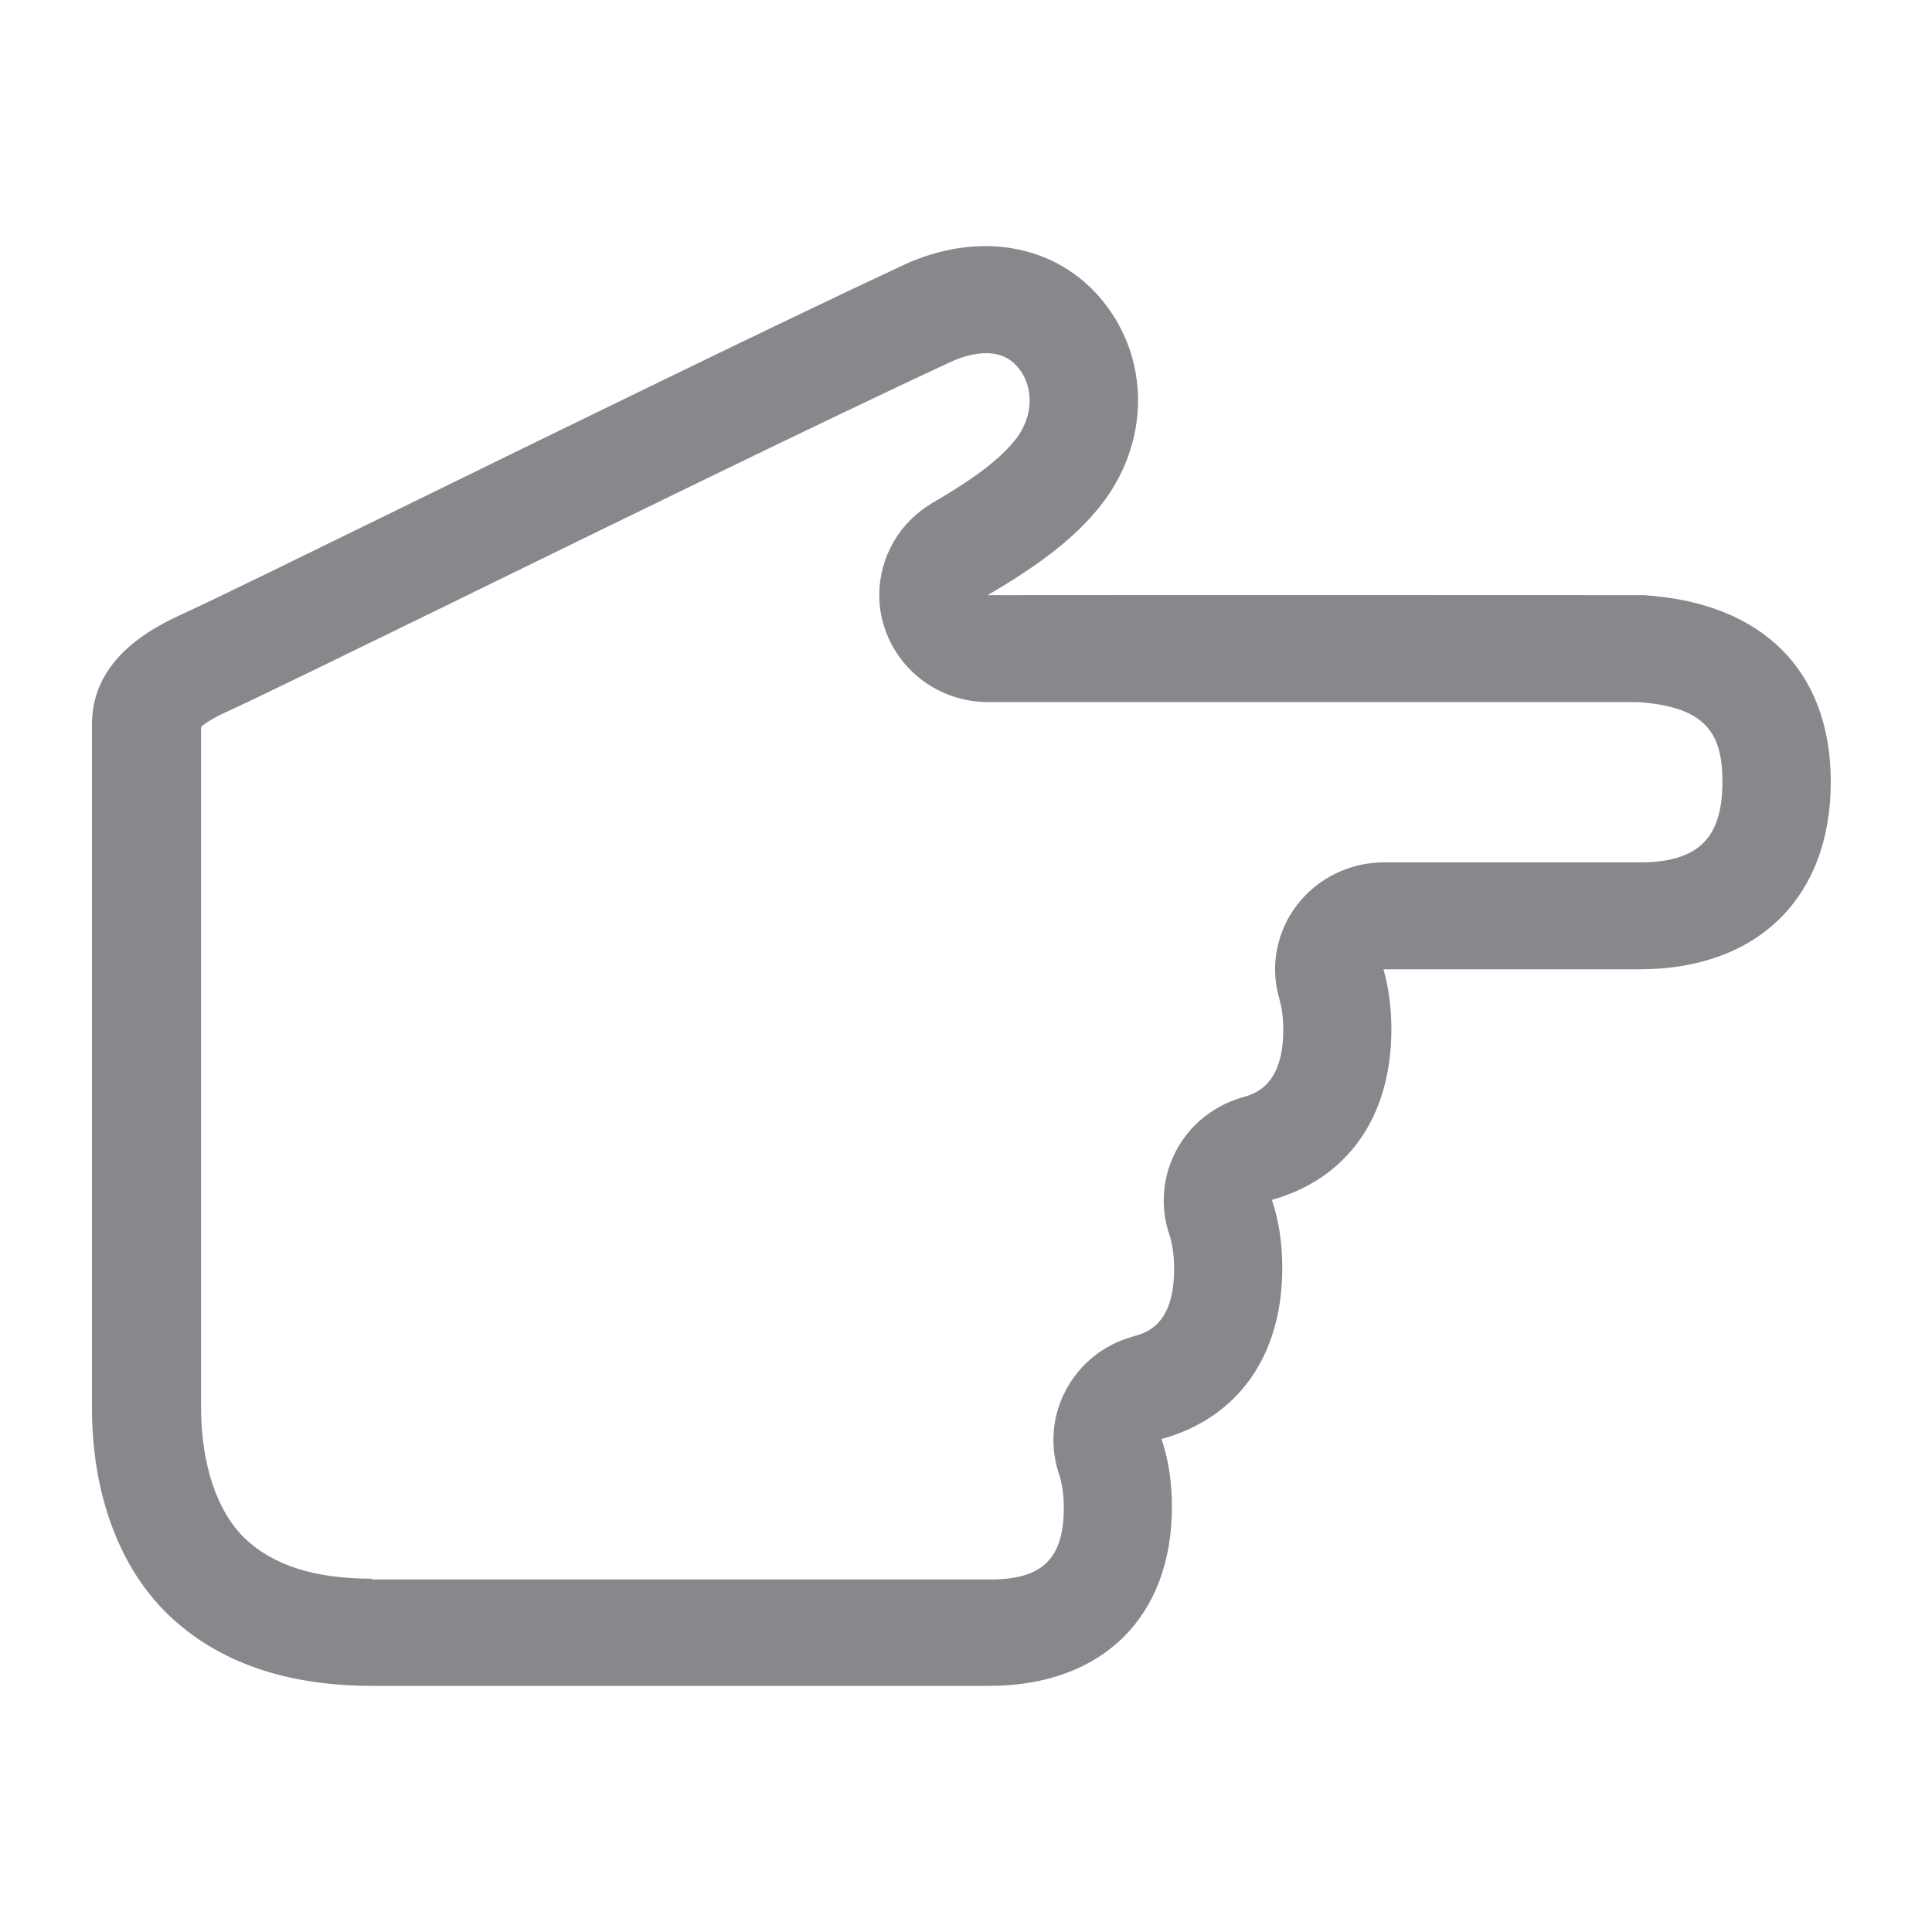<svg width="40" height="40" viewBox="0 0 40 40" fill="none" xmlns="http://www.w3.org/2000/svg">
<path fill-rule="evenodd" clip-rule="evenodd" d="M7.698 32.685C6.514 32.685 5.654 32.41 5.065 31.846C4.491 31.291 4.163 30.309 4.163 29.138V15.05C4.302 14.913 4.67 14.745 4.798 14.689C5.362 14.429 7.052 13.605 9.378 12.47L9.48 12.419C12.861 10.765 17.067 8.708 19.674 7.497C19.961 7.365 20.673 7.105 21.082 7.614C21.277 7.853 21.318 8.113 21.318 8.291C21.318 8.576 21.21 8.871 21.016 9.111C20.698 9.507 20.186 9.899 19.305 10.413C18.97 10.609 18.692 10.887 18.499 11.222C18.306 11.557 18.204 11.936 18.204 12.322C18.204 12.515 18.229 12.714 18.286 12.907C18.557 13.869 19.443 14.536 20.457 14.536L33.899 14.536C35.369 14.628 35.661 15.233 35.661 16.19C35.661 17.356 35.154 17.854 33.96 17.854H28.653C27.951 17.854 27.28 18.18 26.855 18.735C26.558 19.122 26.399 19.595 26.399 20.073C26.399 20.277 26.43 20.476 26.486 20.674C26.538 20.862 26.569 21.076 26.569 21.32C26.569 22.481 25.974 22.649 25.723 22.72C25.134 22.888 24.642 23.28 24.356 23.814C24.181 24.14 24.094 24.491 24.094 24.852C24.094 25.087 24.13 25.321 24.207 25.55C24.274 25.753 24.309 25.993 24.309 26.267C24.309 27.433 23.736 27.596 23.454 27.672C22.86 27.835 22.363 28.232 22.076 28.766C21.897 29.092 21.81 29.448 21.81 29.81C21.81 30.044 21.846 30.278 21.922 30.507C21.989 30.706 22.025 30.945 22.025 31.215C22.025 32.268 21.584 32.701 20.509 32.701H7.698V32.685ZM24.263 31.199C24.263 30.685 24.192 30.217 24.048 29.794C25.616 29.362 26.548 28.084 26.548 26.252C26.548 25.738 26.476 25.26 26.333 24.842C27.89 24.405 28.807 23.132 28.807 21.31C28.807 20.862 28.751 20.445 28.643 20.068H33.95C36.388 20.068 37.904 18.582 37.904 16.19C37.904 13.89 36.496 12.48 34.032 12.322H33.95C33.479 12.322 24.514 12.317 20.447 12.322C21.503 11.706 22.24 11.151 22.773 10.485C23.295 9.833 23.562 9.055 23.562 8.291C23.562 7.558 23.321 6.835 22.834 6.235C21.881 5.054 20.258 4.764 18.695 5.492C16.047 6.729 11.79 8.81 8.369 10.485C6.238 11.528 4.399 12.429 3.841 12.683C3.262 12.948 1.904 13.574 1.904 14.994V29.143C1.904 30.93 2.468 32.451 3.487 33.434C4.506 34.411 5.92 34.904 7.698 34.904H20.493C22.819 34.899 24.263 33.479 24.263 31.199Z" fill="#86888C"/>
</svg>
